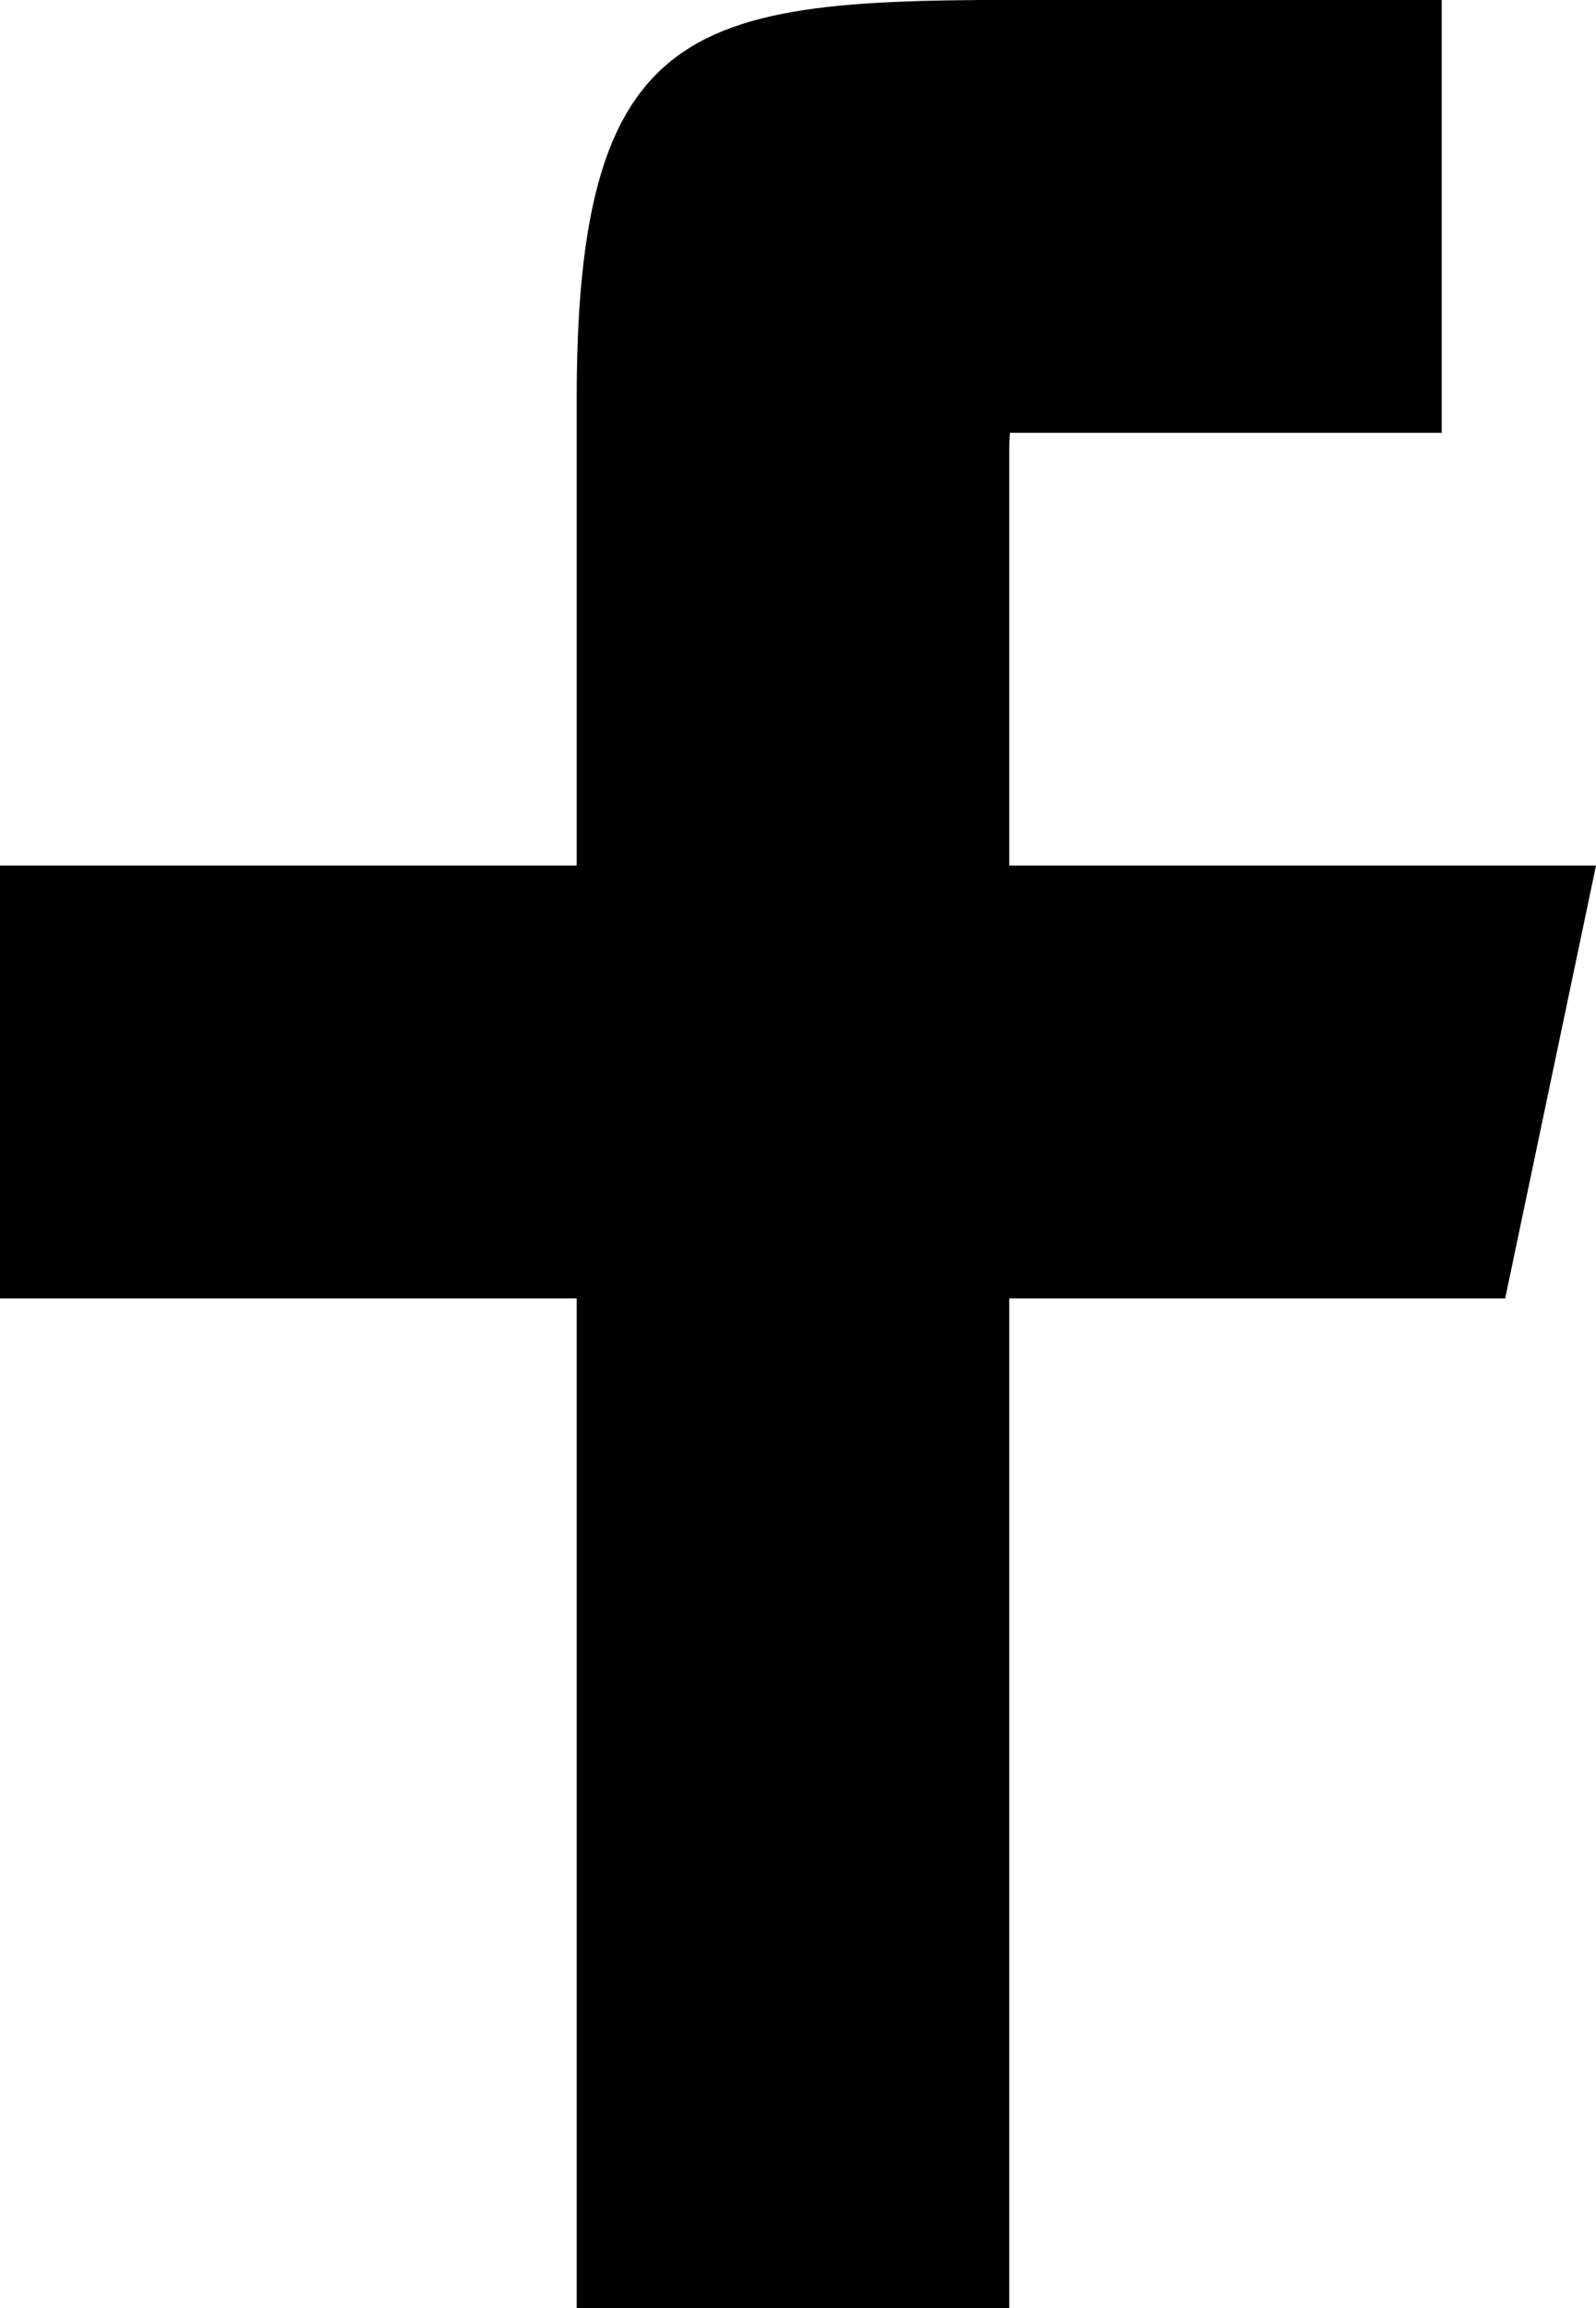 <svg xmlns="http://www.w3.org/2000/svg" aria-hidden="true" class="i" role="presentation" viewBox="0 0 11.07 16"><path d="M10 3H7.74c-.4 0-.74-.56-.74.13V6h4.07l-.63 3H7v7H4V9H0V6h4V2.76C4-.13 5 0 7.74 0H10zm0 0H7v3h4.07l-.63 3H7v7H4V9H0V6h4V2.76C4-.13 5 0 7.74 0H10z" class="a"/></svg>
